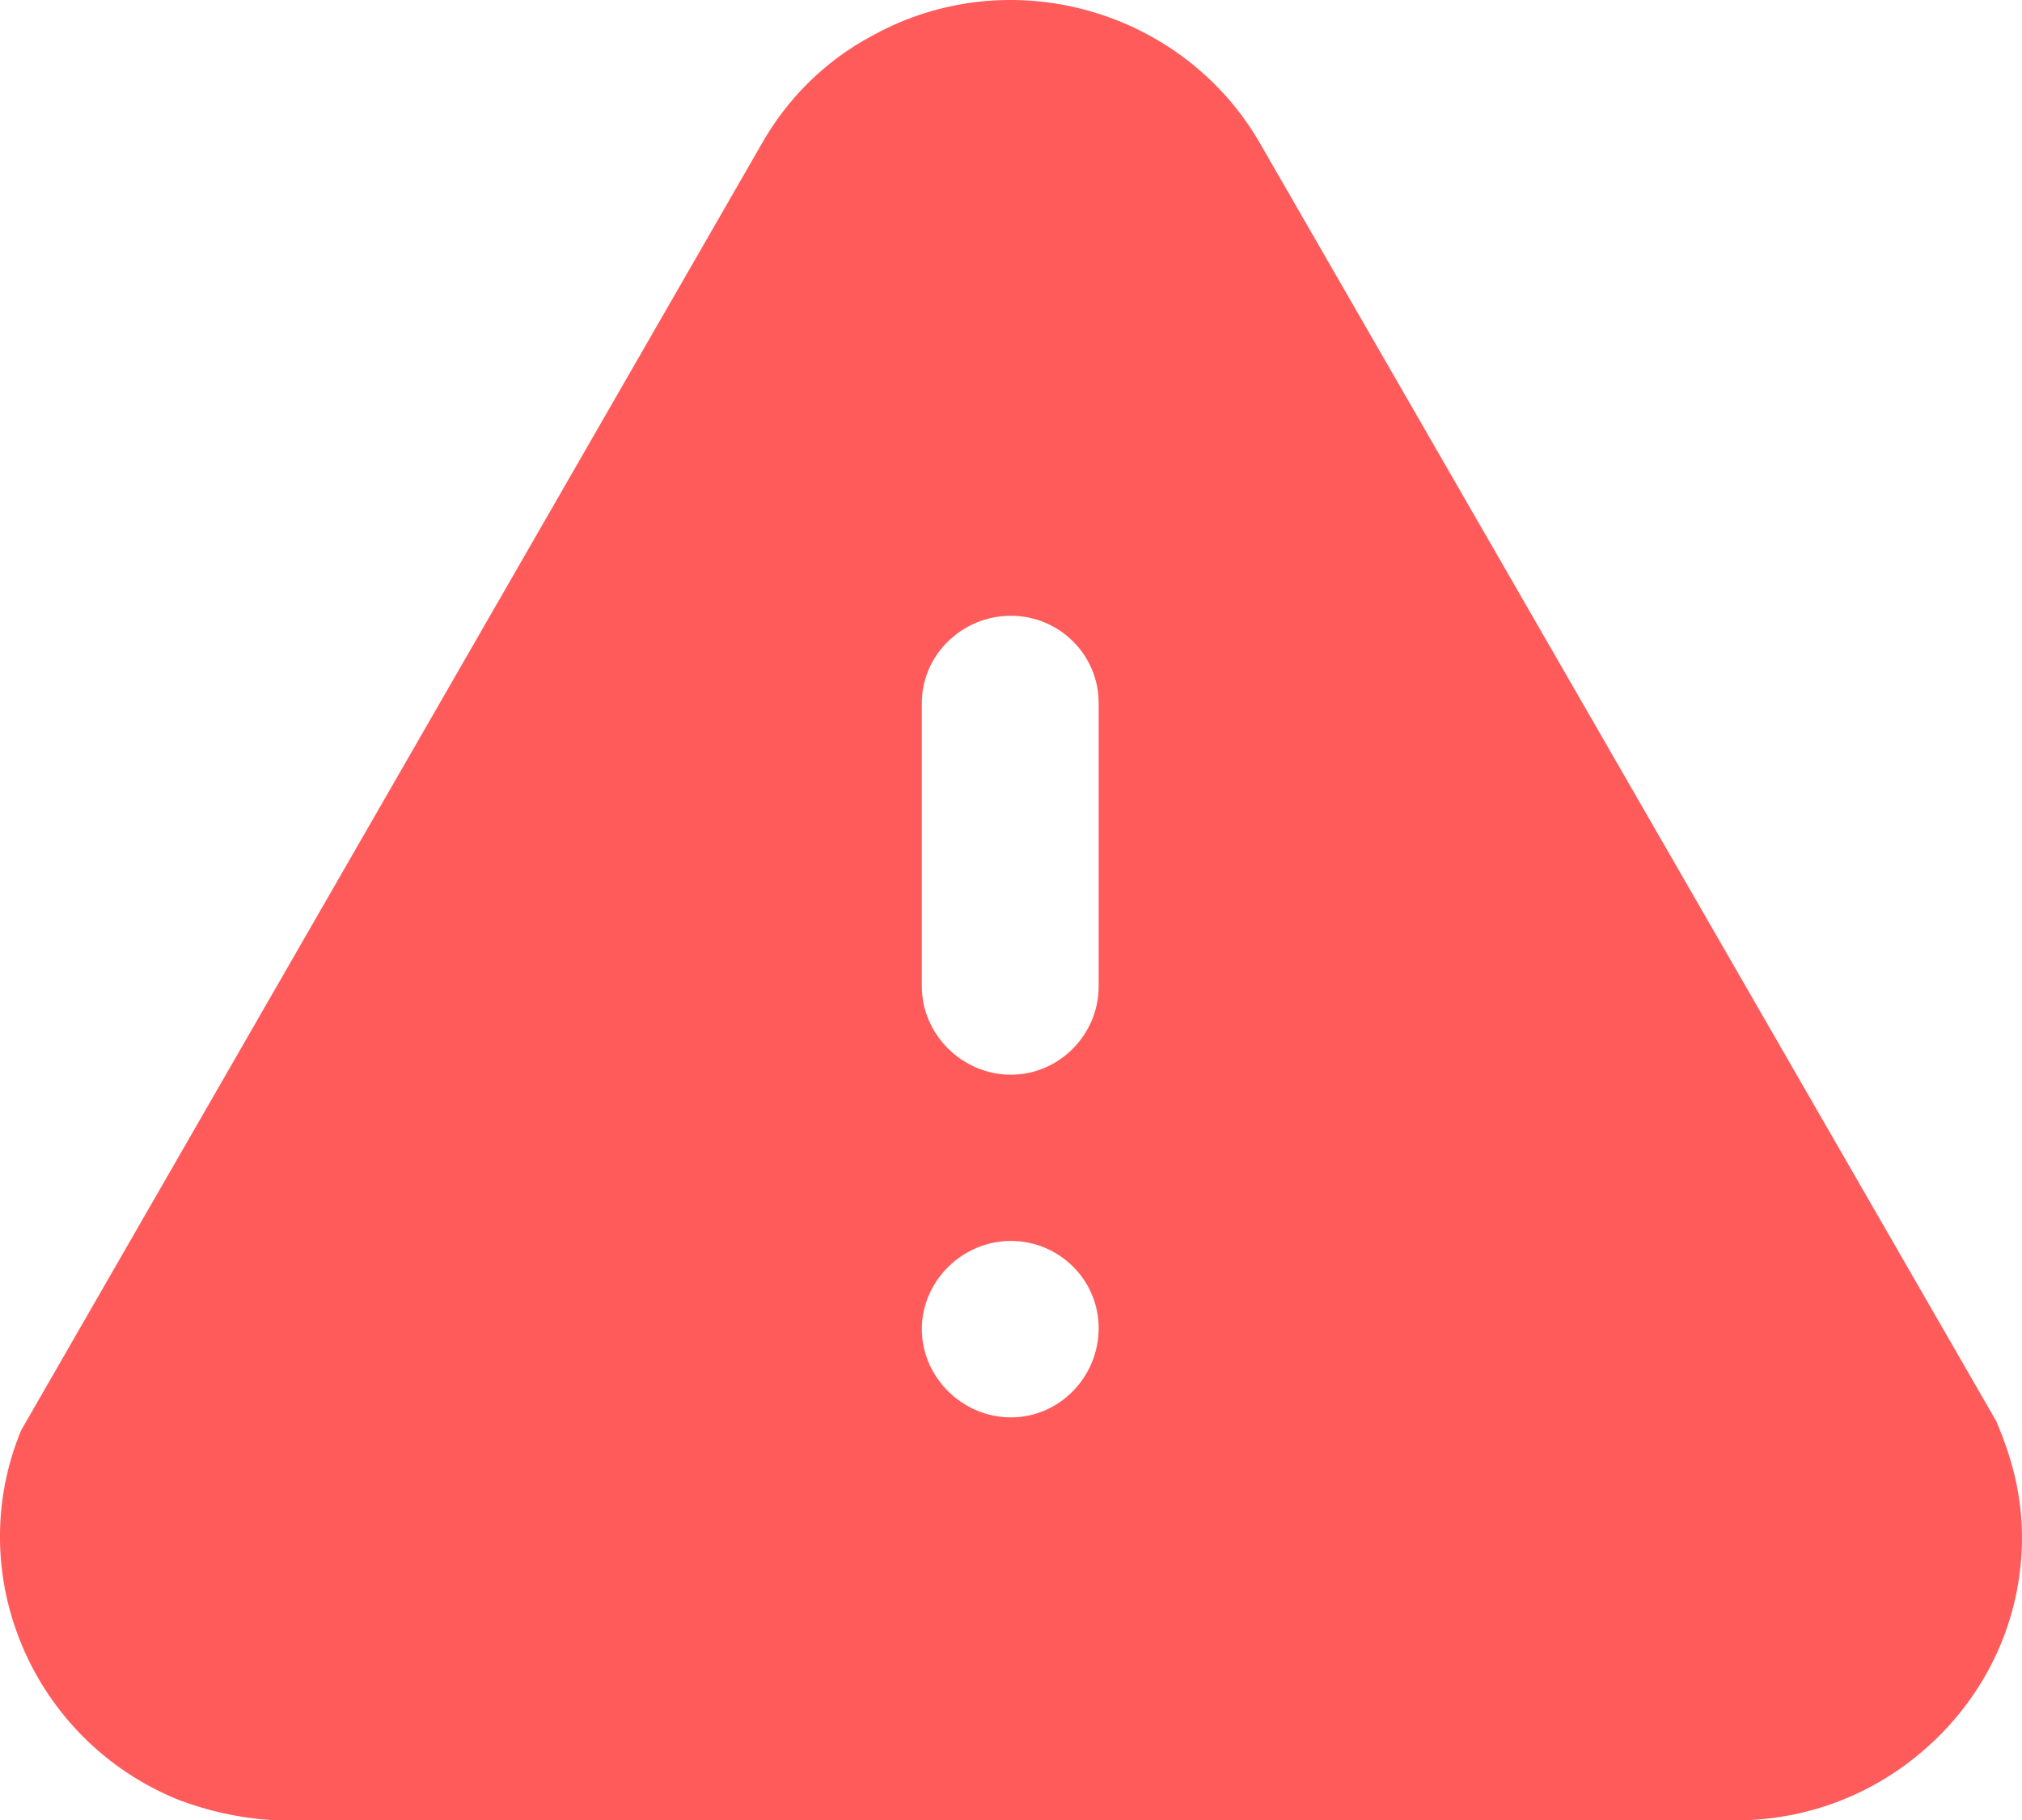 <svg width="20" height="18" viewBox="0 0 20 18" fill="none" xmlns="http://www.w3.org/2000/svg">
<path d="M8.628 0.353C9.988 -0.401 11.717 0.094 12.477 1.442L19.746 14.057C19.906 14.434 19.976 14.74 19.996 15.058C20.036 15.801 19.776 16.524 19.266 17.079C18.756 17.633 18.066 17.96 17.316 18H2.679C2.369 17.981 2.059 17.911 1.769 17.802C0.319 17.217 -0.381 15.572 0.209 14.146L7.528 1.433C7.778 0.986 8.158 0.601 8.628 0.353ZM9.998 12.273C9.518 12.273 9.118 12.669 9.118 13.146C9.118 13.62 9.518 14.018 9.998 14.018C10.478 14.018 10.867 13.62 10.867 13.135C10.867 12.66 10.478 12.273 9.998 12.273ZM9.998 6.09C9.518 6.09 9.118 6.476 9.118 6.952V9.756C9.118 10.231 9.518 10.629 9.998 10.629C10.478 10.629 10.867 10.231 10.867 9.756V6.952C10.867 6.476 10.478 6.09 9.998 6.09Z" fill="#FF5B5B"/>
</svg>
